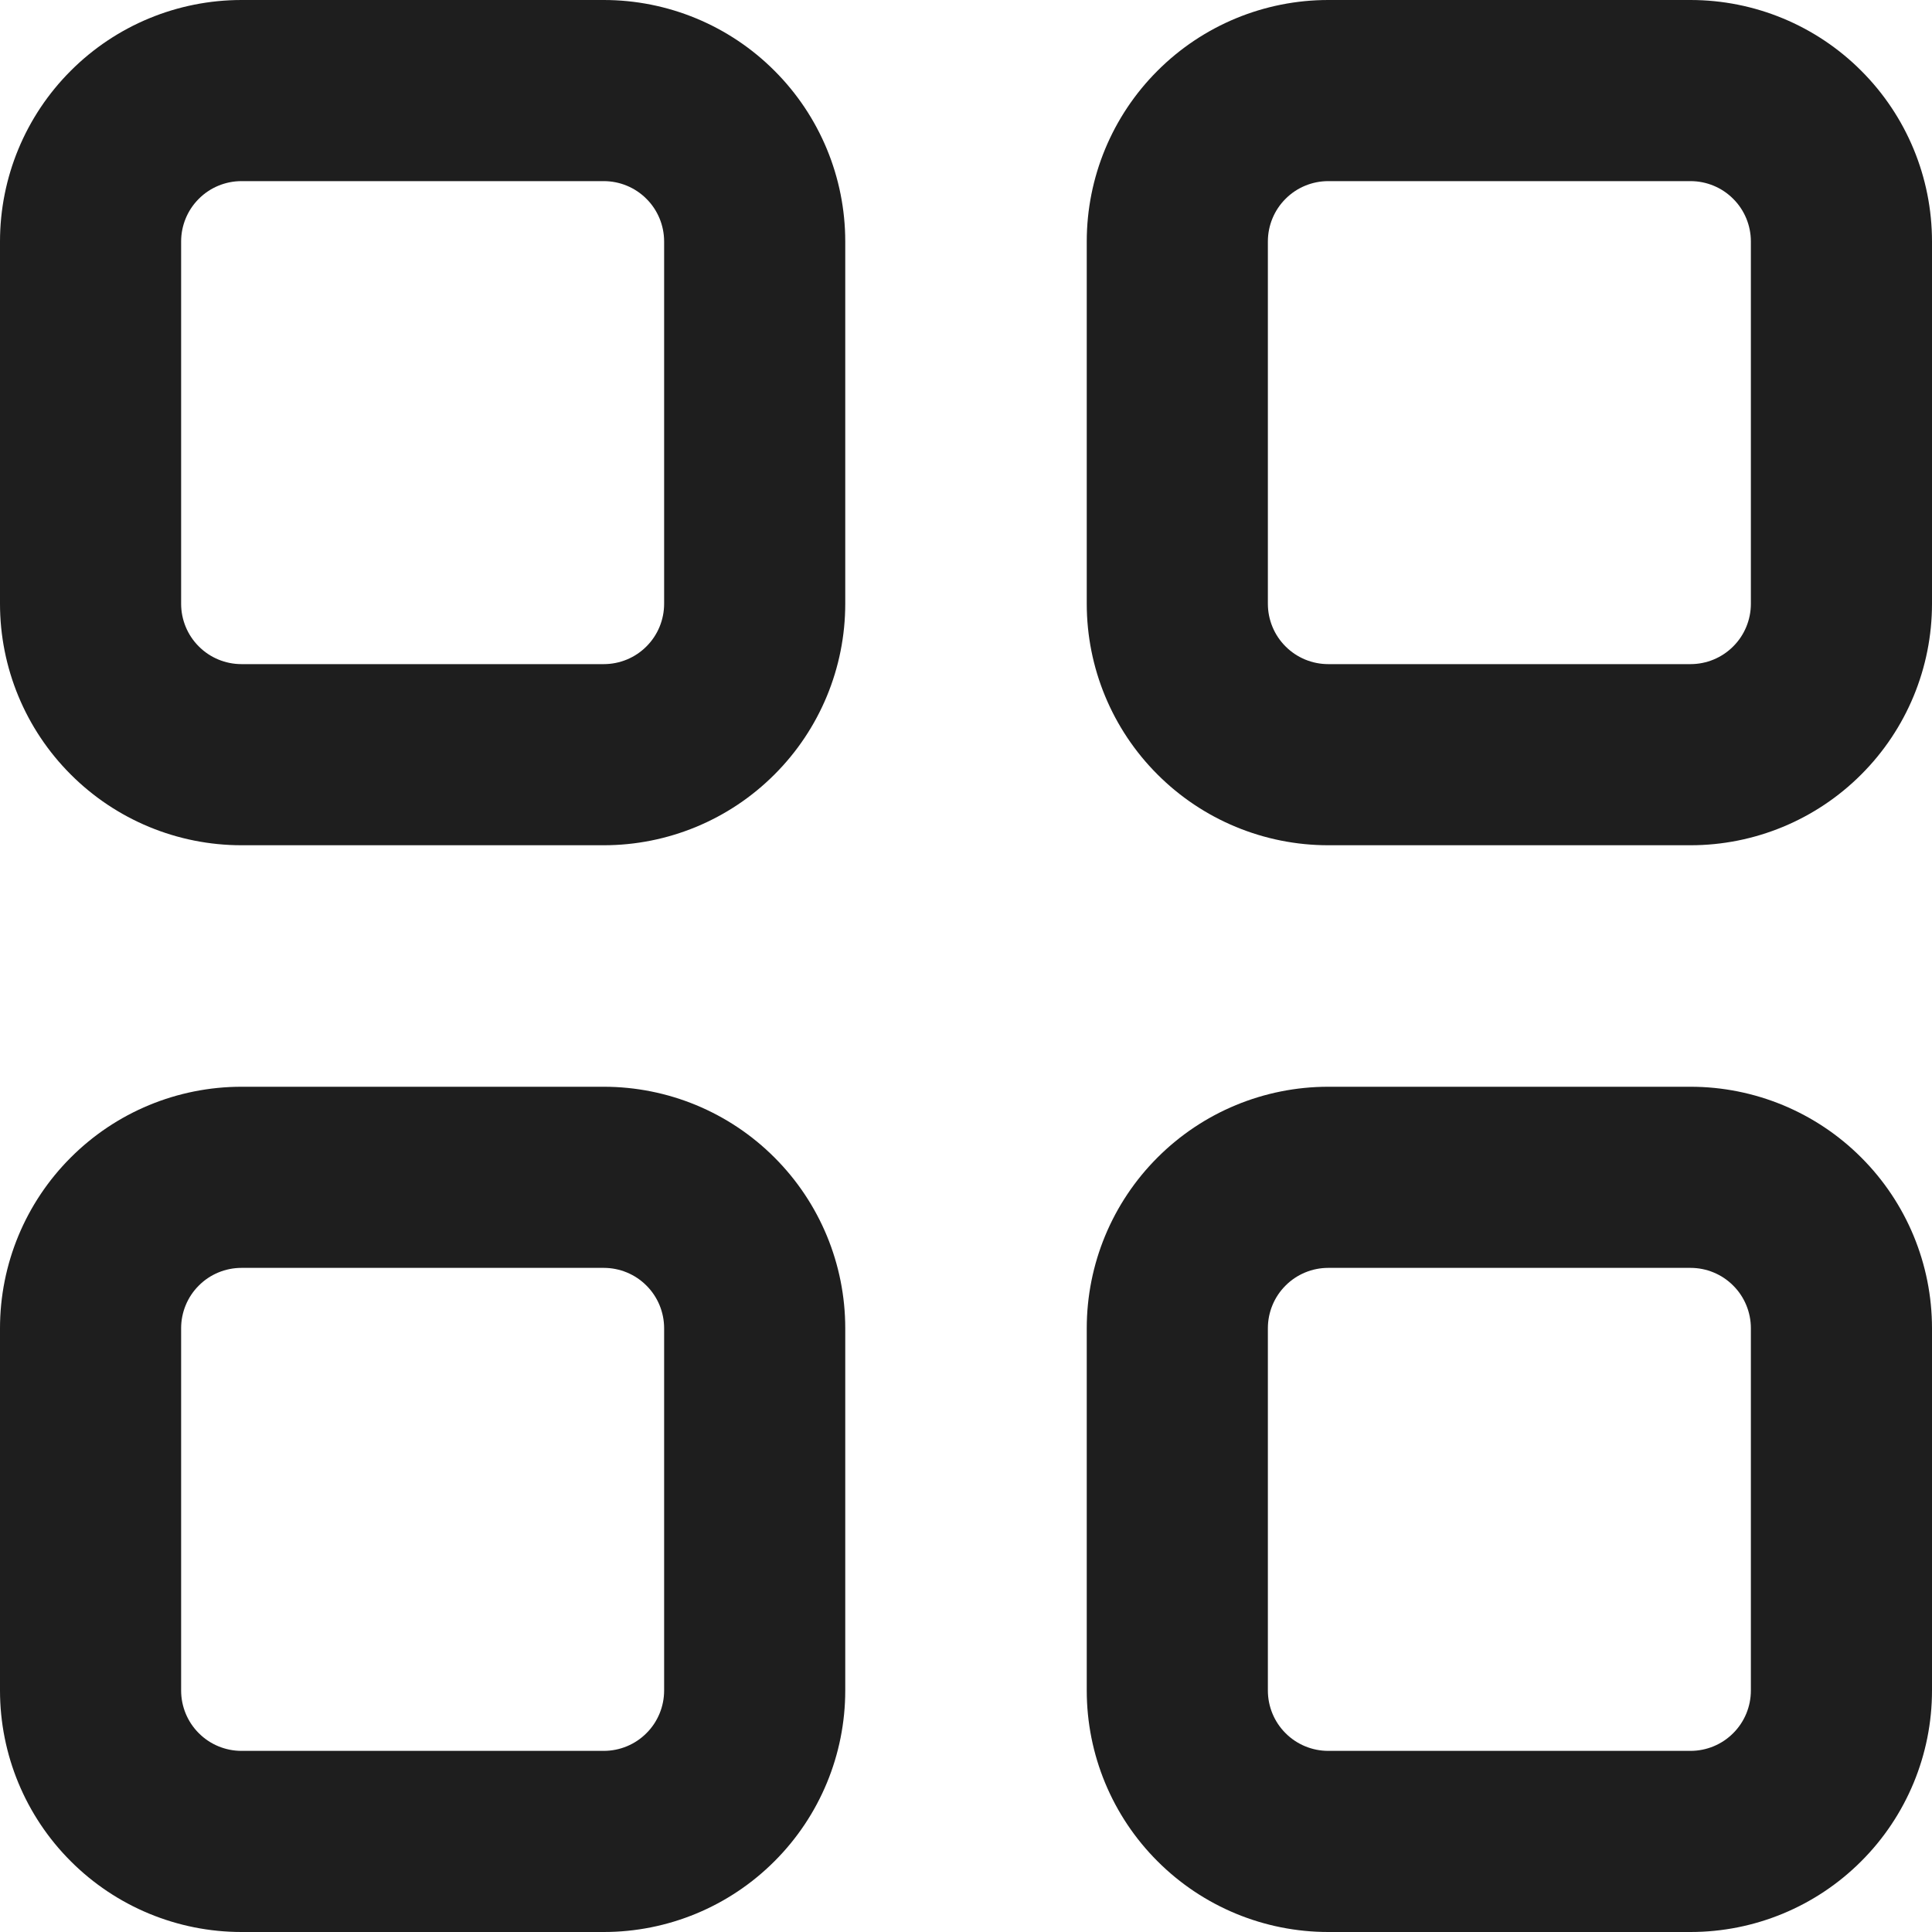 <svg width="32" height="32" viewBox="0 0 32 32" fill="none" xmlns="http://www.w3.org/2000/svg">
<g clip-path="url(#clip0_1847_10515)">
<path fill-rule="evenodd" clip-rule="evenodd" d="M4 3H10C10.265 3 10.52 3.105 10.707 3.293C10.895 3.48 11 3.735 11 4V10C11 10.265 10.895 10.52 10.707 10.707C10.52 10.895 10.265 11 10 11H4C3.735 11 3.48 10.895 3.293 10.707C3.105 10.52 3 10.265 3 10V4C3 3.735 3.105 3.48 3.293 3.293C3.48 3.105 3.735 3 4 3ZM0 4C0 2.939 0.421 1.922 1.172 1.172C1.922 0.421 2.939 0 4 0H10C11.061 0 12.078 0.421 12.828 1.172C13.579 1.922 14 2.939 14 4V10C14 11.061 13.579 12.078 12.828 12.828C12.078 13.579 11.061 14 10 14H4C2.939 14 1.922 13.579 1.172 12.828C0.421 12.078 0 11.061 0 10V4ZM22 3H28C28.265 3 28.52 3.105 28.707 3.293C28.895 3.48 29 3.735 29 4V10C29 10.265 28.895 10.52 28.707 10.707C28.52 10.895 28.265 11 28 11H22C21.735 11 21.48 10.895 21.293 10.707C21.105 10.52 21 10.265 21 10V4C21 3.735 21.105 3.48 21.293 3.293C21.48 3.105 21.735 3 22 3ZM18 4C18 2.939 18.421 1.922 19.172 1.172C19.922 0.421 20.939 0 22 0H28C29.061 0 30.078 0.421 30.828 1.172C31.579 1.922 32 2.939 32 4V10C32 11.061 31.579 12.078 30.828 12.828C30.078 13.579 29.061 14 28 14H22C20.939 14 19.922 13.579 19.172 12.828C18.421 12.078 18 11.061 18 10V4ZM28 21H22C21.735 21 21.48 21.105 21.293 21.293C21.105 21.48 21 21.735 21 22V28C21 28.265 21.105 28.52 21.293 28.707C21.48 28.895 21.735 29 22 29H28C28.265 29 28.52 28.895 28.707 28.707C28.895 28.52 29 28.265 29 28V22C29 21.735 28.895 21.48 28.707 21.293C28.52 21.105 28.265 21 28 21ZM22 18C20.939 18 19.922 18.421 19.172 19.172C18.421 19.922 18 20.939 18 22V28C18 29.061 18.421 30.078 19.172 30.828C19.922 31.579 20.939 32 22 32H28C29.061 32 30.078 31.579 30.828 30.828C31.579 30.078 32 29.061 32 28V22C32 20.939 31.579 19.922 30.828 19.172C30.078 18.421 29.061 18 28 18H22ZM4 21H10C10.265 21 10.52 21.105 10.707 21.293C10.895 21.48 11 21.735 11 22V28C11 28.265 10.895 28.52 10.707 28.707C10.52 28.895 10.265 29 10 29H4C3.735 29 3.48 28.895 3.293 28.707C3.105 28.52 3 28.265 3 28V22C3 21.735 3.105 21.48 3.293 21.293C3.48 21.105 3.735 21 4 21ZM0 22C0 20.939 0.421 19.922 1.172 19.172C1.922 18.421 2.939 18 4 18H10C11.061 18 12.078 18.421 12.828 19.172C13.579 19.922 14 20.939 14 22V28C14 29.061 13.579 30.078 12.828 30.828C12.078 31.579 11.061 32 10 32H4C2.939 32 1.922 31.579 1.172 30.828C0.421 30.078 0 29.061 0 28V22Z" fill="#1E1E1E"/>
</g>
<defs>
<clipPath id="clip0_1847_10515">
<rect width="32" height="32" fill="white"/>
</clipPath>
</defs>
</svg>
